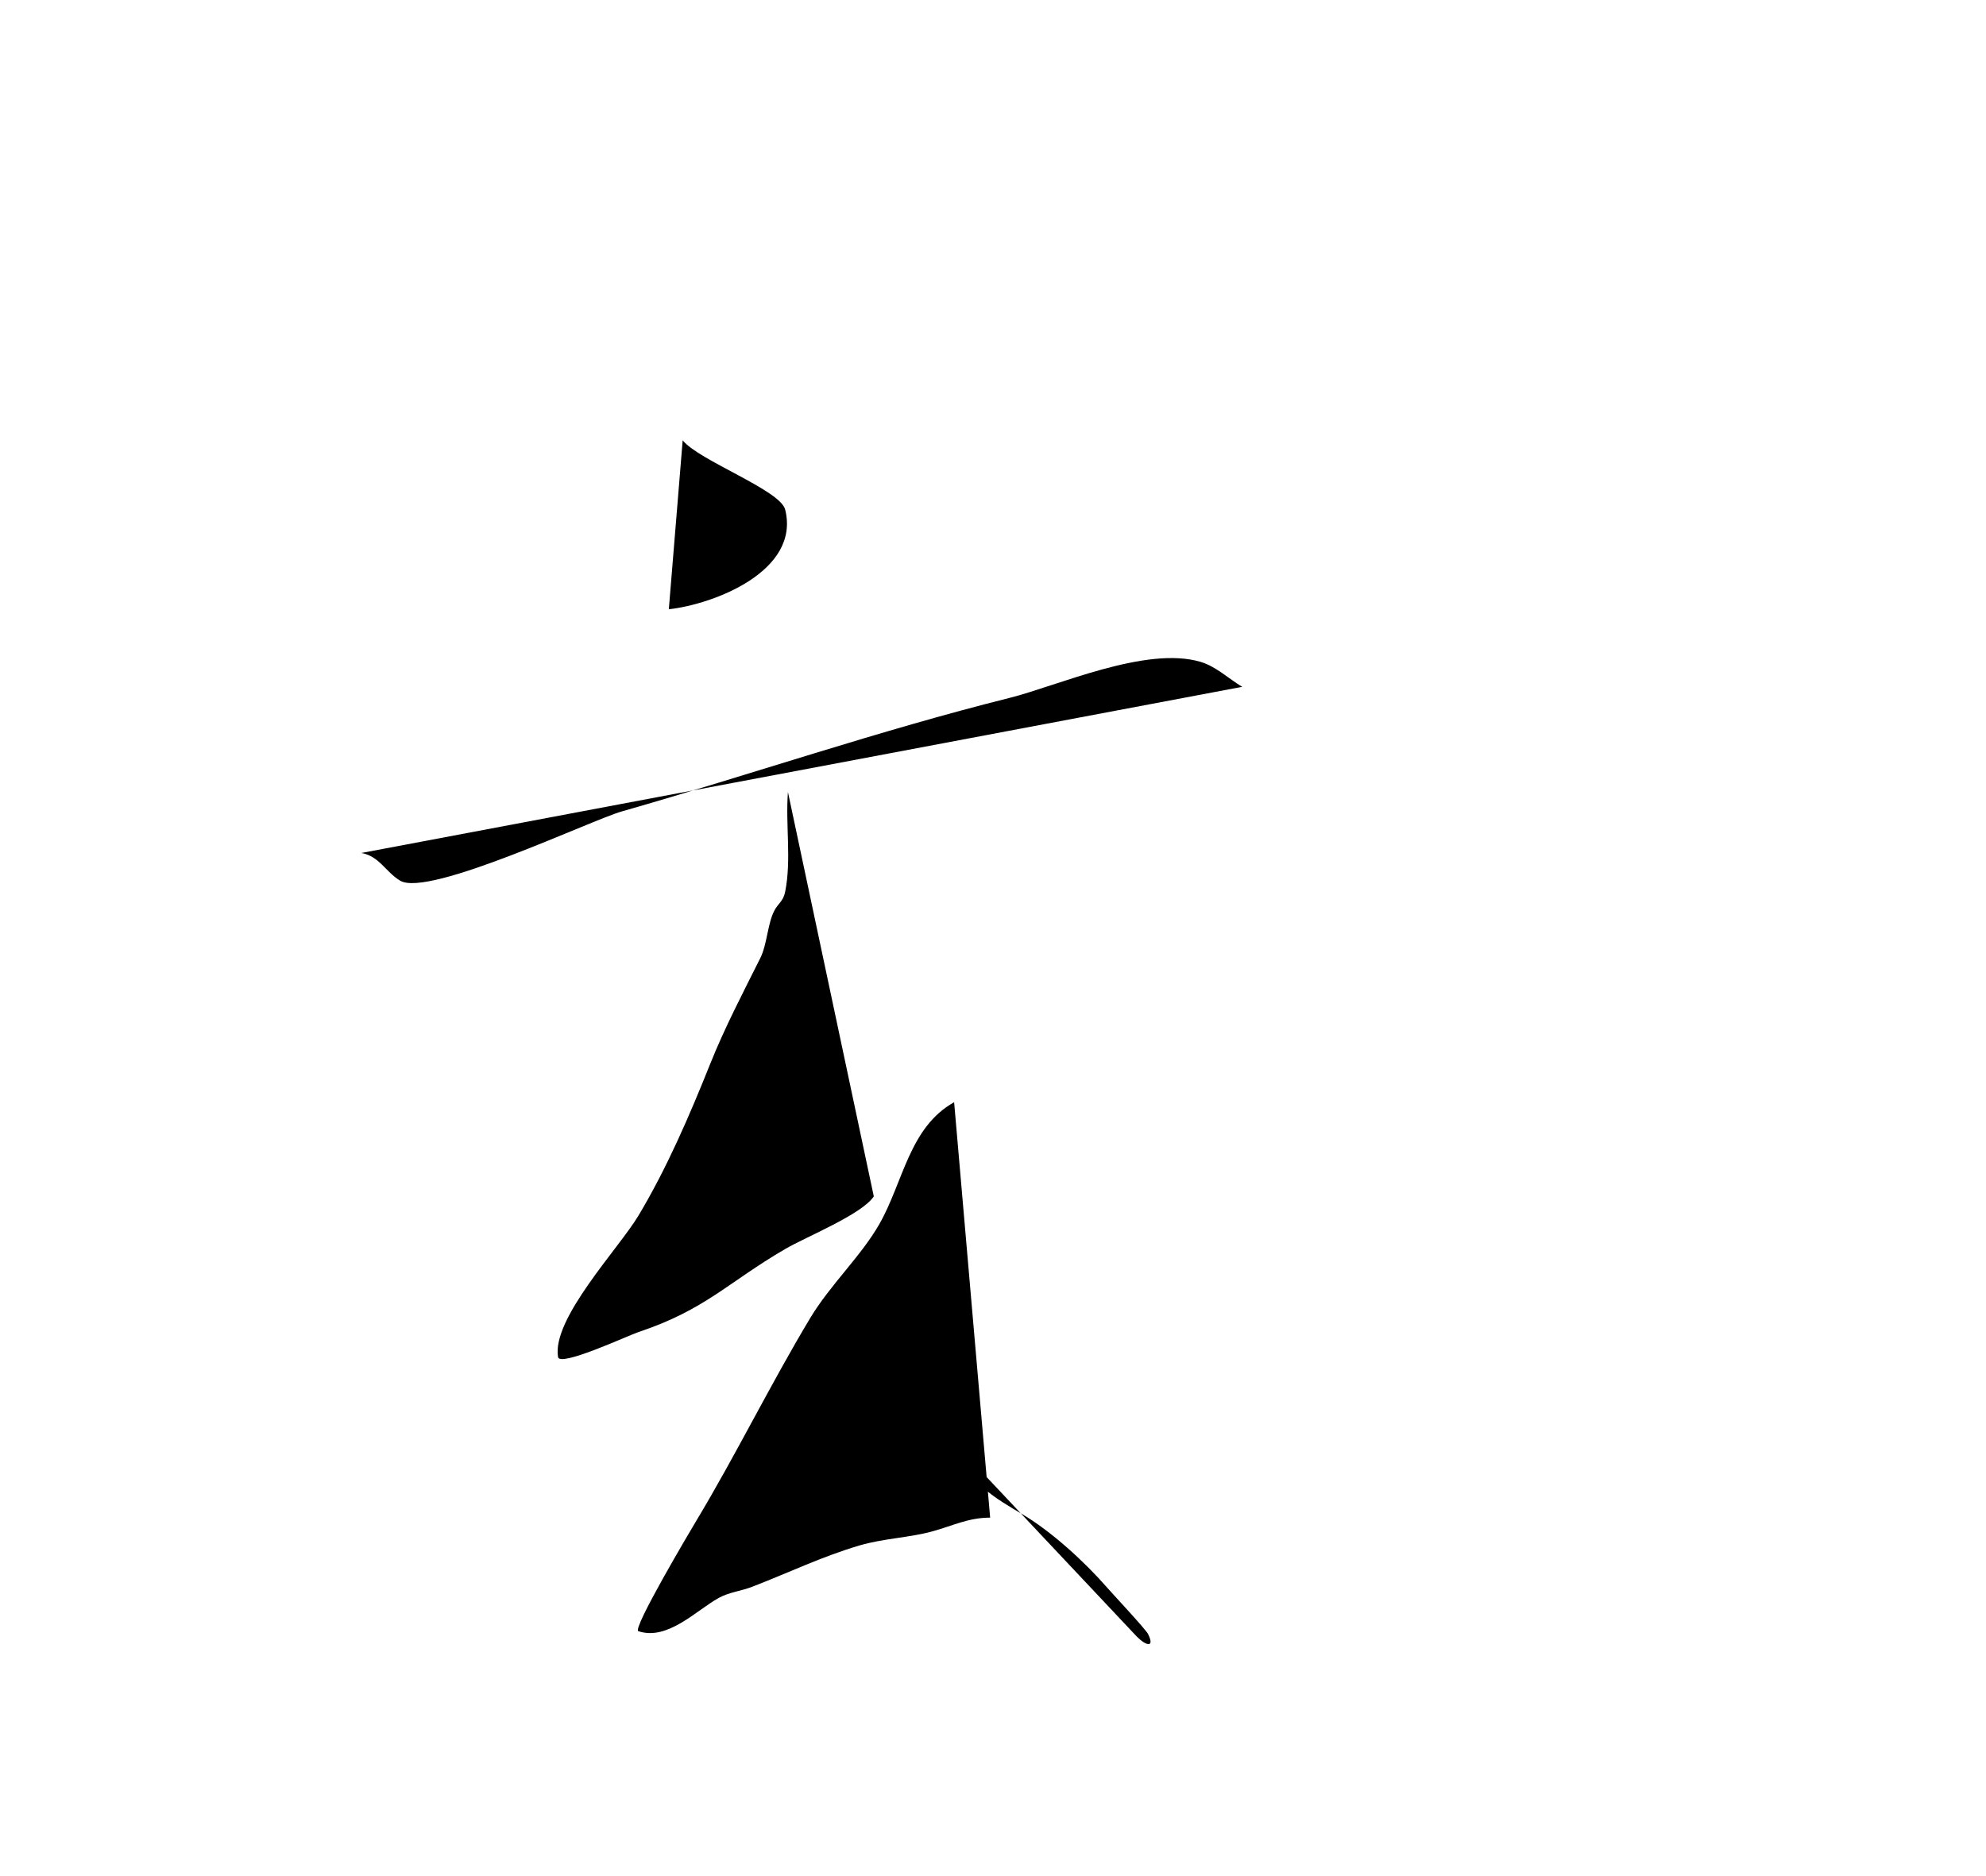 <?xml version="1.0" encoding="UTF-8" standalone="no"?>
<svg xmlns:dc="http://purl.org/dc/elements/1.1/"
   xmlns:cc="http://creativecommons.org/ns#"
   xmlns:rdf="http://www.w3.org/1999/02/22-rdf-syntax-ns#"
   xmlns:svg="http://www.w3.org/2000/svg"
   xmlns="http://www.w3.org/2000/svg"
   xmlns:sodipodi="http://sodipodi.sourceforge.net/DTD/sodipodi-0.dtd"
   xmlns:inkscape="http://www.inkscape.org/namespaces/inkscape"
   version="1.1"
   viewBox="-10 0 271 256"
   id="svg3"
   inkscape:version="1.0.2-2 (e86c870879, 2021-01-15)">

  <path class="pen line-hsuan-1"
     d="m 83.155,60.098 c 2.208,2.756 13.319,6.786 13.985,9.449 2.097,8.389 -9.723,12.924 -15.875,13.607" />

  <path class="pen line-hsuan-2"
     d="m 39.31,116.417 c 2.442,0.422 3.328,2.602 5.292,3.78 3.865,2.319 25.999,-8.238 30.238,-9.449 17.651,-5.043 35.134,-11.051 52.917,-15.497 6.537,-1.634 18.65,-7.143 26.08,-4.914 2.111,0.633 3.78,2.268 5.67,3.402" />

  <path class="pen line-hsuan-3"
     d="m 97.518,108.101 c -0.347,4.502 0.499,9.22 -0.378,13.607 -0.27,1.352 -0.972,1.566 -1.512,2.646 -0.91,1.819 -0.945,4.535 -1.89,6.426 -2.327,4.654 -4.861,9.507 -6.804,14.363 -2.793,6.984 -5.94,14.309 -9.827,20.789 -2.692,4.486 -11.83,14.062 -10.961,19.277 0.235,1.409 9.586,-2.943 10.961,-3.402 9.146,-3.049 12.152,-6.742 20.033,-11.339 2.884,-1.682 10.445,-4.707 12.095,-7.182" />

  <path class="pen line-hsuan-4"
     d="m 120.196,150.435 c -6.133,3.423 -6.938,10.913 -10.205,16.631 -2.528,4.425 -6.696,8.262 -9.449,12.851 -5.443,9.071 -10.058,18.527 -15.497,27.592 -0.73,1.216 -8.821,14.825 -7.938,15.119 3.984,1.328 7.877,-2.822 10.961,-4.536 1.393,-0.774 3.048,-0.94 4.536,-1.512 4.915,-1.891 9.675,-4.192 14.741,-5.67 3.191,-0.931 6.748,-1.05 9.827,-1.89 2.796,-0.762 4.945,-1.89 7.938,-1.89" />

  <path class="pen line-hsuan-5"
     d="m 120.952,197.682 c 0.838,4.619 5.068,6.896 8.693,9.071 3.905,2.343 8.337,6.397 11.339,9.827 0.806,0.922 5.35,5.786 5.67,6.426 0.948,1.896 -0.22,1.67 -1.512,0.378" />
</svg>
